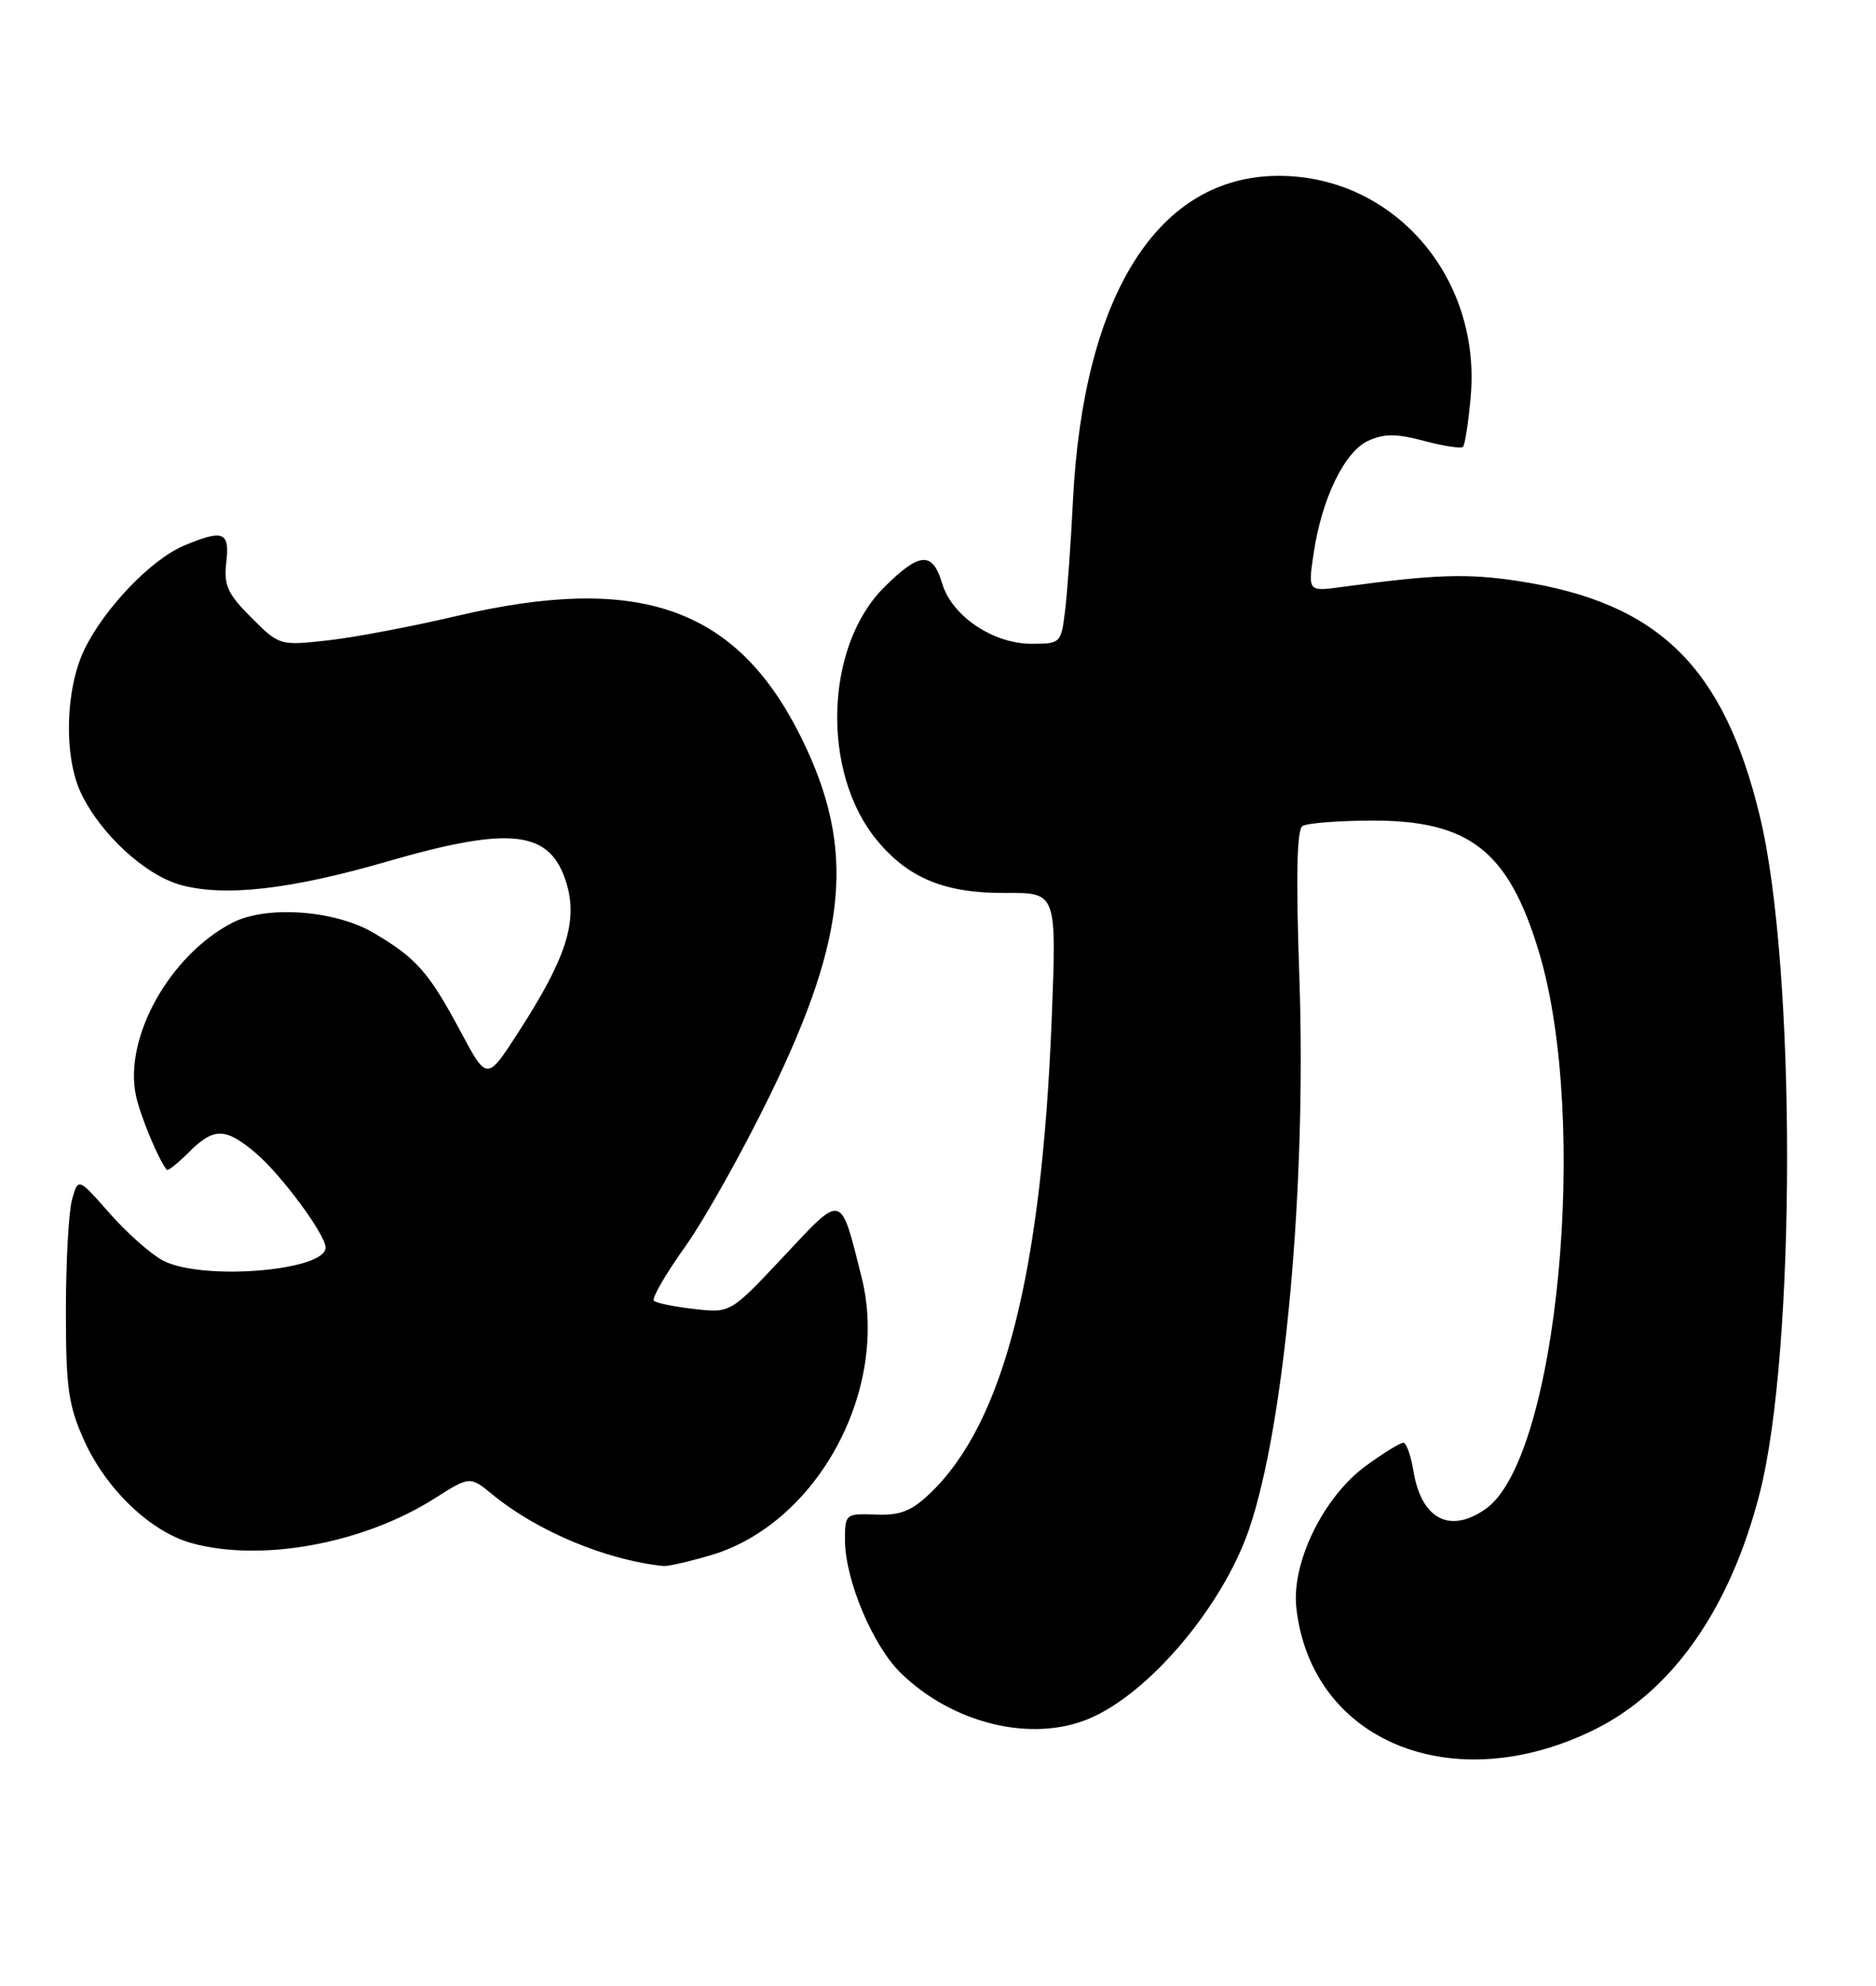 <?xml version="1.0" encoding="UTF-8" standalone="no"?>
<!DOCTYPE svg PUBLIC "-//W3C//DTD SVG 1.1//EN" "http://www.w3.org/Graphics/SVG/1.1/DTD/svg11.dtd" >
<svg xmlns="http://www.w3.org/2000/svg" xmlns:xlink="http://www.w3.org/1999/xlink" version="1.1" viewBox="0 0 242 256">
 <g >
 <path fill="currentColor"
d=" M 205.65 223.00 C 215.73 218.04 223.20 207.38 227.00 192.50 C 231.70 174.13 231.71 124.68 227.02 105.24 C 222.37 85.96 213.95 77.72 196.06 74.94 C 189.32 73.90 185.29 74.02 173.12 75.67 C 168.73 76.27 168.73 76.27 169.45 71.38 C 170.49 64.30 173.44 58.21 176.51 56.82 C 178.55 55.89 180.14 55.89 183.70 56.84 C 186.21 57.51 188.47 57.86 188.72 57.61 C 188.97 57.36 189.42 54.48 189.71 51.22 C 191.12 35.74 179.79 22.67 164.96 22.67 C 149.43 22.67 139.76 37.91 138.41 64.50 C 138.14 70.00 137.68 76.41 137.39 78.75 C 136.89 82.91 136.80 83.00 133.09 83.00 C 128.10 83.00 122.79 79.42 121.54 75.23 C 120.30 71.04 118.61 71.16 114.02 75.75 C 106.38 83.39 105.93 99.61 113.11 108.31 C 117.16 113.23 121.93 115.18 129.74 115.12 C 136.31 115.07 136.31 115.07 135.67 131.29 C 134.37 164.27 129.47 183.43 120.01 192.49 C 117.58 194.82 116.13 195.39 112.97 195.26 C 109.09 195.11 109.00 195.18 109.00 198.52 C 109.00 203.67 112.60 212.22 116.25 215.74 C 122.97 222.24 133.07 224.67 140.47 221.58 C 148.20 218.35 157.67 207.16 161.10 197.23 C 165.74 183.76 168.56 152.88 167.61 125.82 C 167.16 112.96 167.29 106.94 168.02 106.49 C 168.61 106.12 172.58 105.81 176.85 105.79 C 189.53 105.73 194.58 109.67 198.51 122.69 C 205.08 144.45 200.91 188.04 191.65 194.53 C 187.00 197.79 183.34 195.85 182.32 189.59 C 182.00 187.62 181.41 186.00 181.02 186.00 C 180.62 186.00 178.48 187.32 176.26 188.93 C 170.76 192.91 166.56 201.44 167.23 207.31 C 169.17 224.53 187.41 231.98 205.65 223.00 Z  M 91.72 200.49 C 105.45 196.41 114.79 179.16 111.14 164.64 C 108.38 153.68 108.78 153.78 101.08 161.99 C 94.23 169.29 94.23 169.29 89.57 168.76 C 87.00 168.47 84.65 167.99 84.35 167.69 C 84.05 167.38 85.86 164.26 88.37 160.74 C 90.88 157.22 95.84 148.37 99.39 141.07 C 109.37 120.56 110.37 109.42 103.47 95.32 C 95.16 78.33 82.57 73.85 58.84 79.43 C 53.15 80.77 45.70 82.18 42.28 82.56 C 36.09 83.25 36.03 83.23 32.42 79.62 C 29.34 76.54 28.85 75.45 29.19 72.49 C 29.65 68.54 28.81 68.21 23.72 70.35 C 19.51 72.12 13.46 78.42 10.90 83.71 C 8.41 88.85 8.20 97.51 10.45 102.25 C 12.96 107.53 18.75 112.85 23.35 114.10 C 29.02 115.64 37.53 114.67 50.00 111.05 C 66.01 106.42 71.03 107.04 73.09 113.92 C 74.56 118.82 73.02 123.57 66.85 133.11 C 62.82 139.35 62.82 139.35 59.45 133.05 C 55.32 125.33 53.71 123.50 48.13 120.23 C 43.18 117.33 34.35 116.71 30.00 118.95 C 21.89 123.12 15.94 133.80 17.54 141.27 C 18.12 143.94 20.48 149.59 21.52 150.81 C 21.67 150.98 22.94 149.97 24.35 148.56 C 27.57 145.34 29.07 145.35 32.95 148.62 C 36.22 151.36 42.00 159.17 42.00 160.83 C 42.00 163.85 26.10 165.14 21.06 162.53 C 19.51 161.73 16.40 158.99 14.16 156.44 C 10.08 151.81 10.08 151.81 9.29 154.66 C 8.86 156.22 8.50 162.68 8.50 169.00 C 8.50 178.96 8.82 181.20 10.87 185.74 C 13.70 192.00 19.42 197.47 24.68 198.93 C 33.69 201.43 46.85 199.02 56.06 193.18 C 60.62 190.29 60.62 190.29 63.56 192.70 C 69.32 197.42 78.20 201.13 85.57 201.89 C 86.16 201.95 88.92 201.32 91.72 200.49 Z "/>
</g>
</svg>